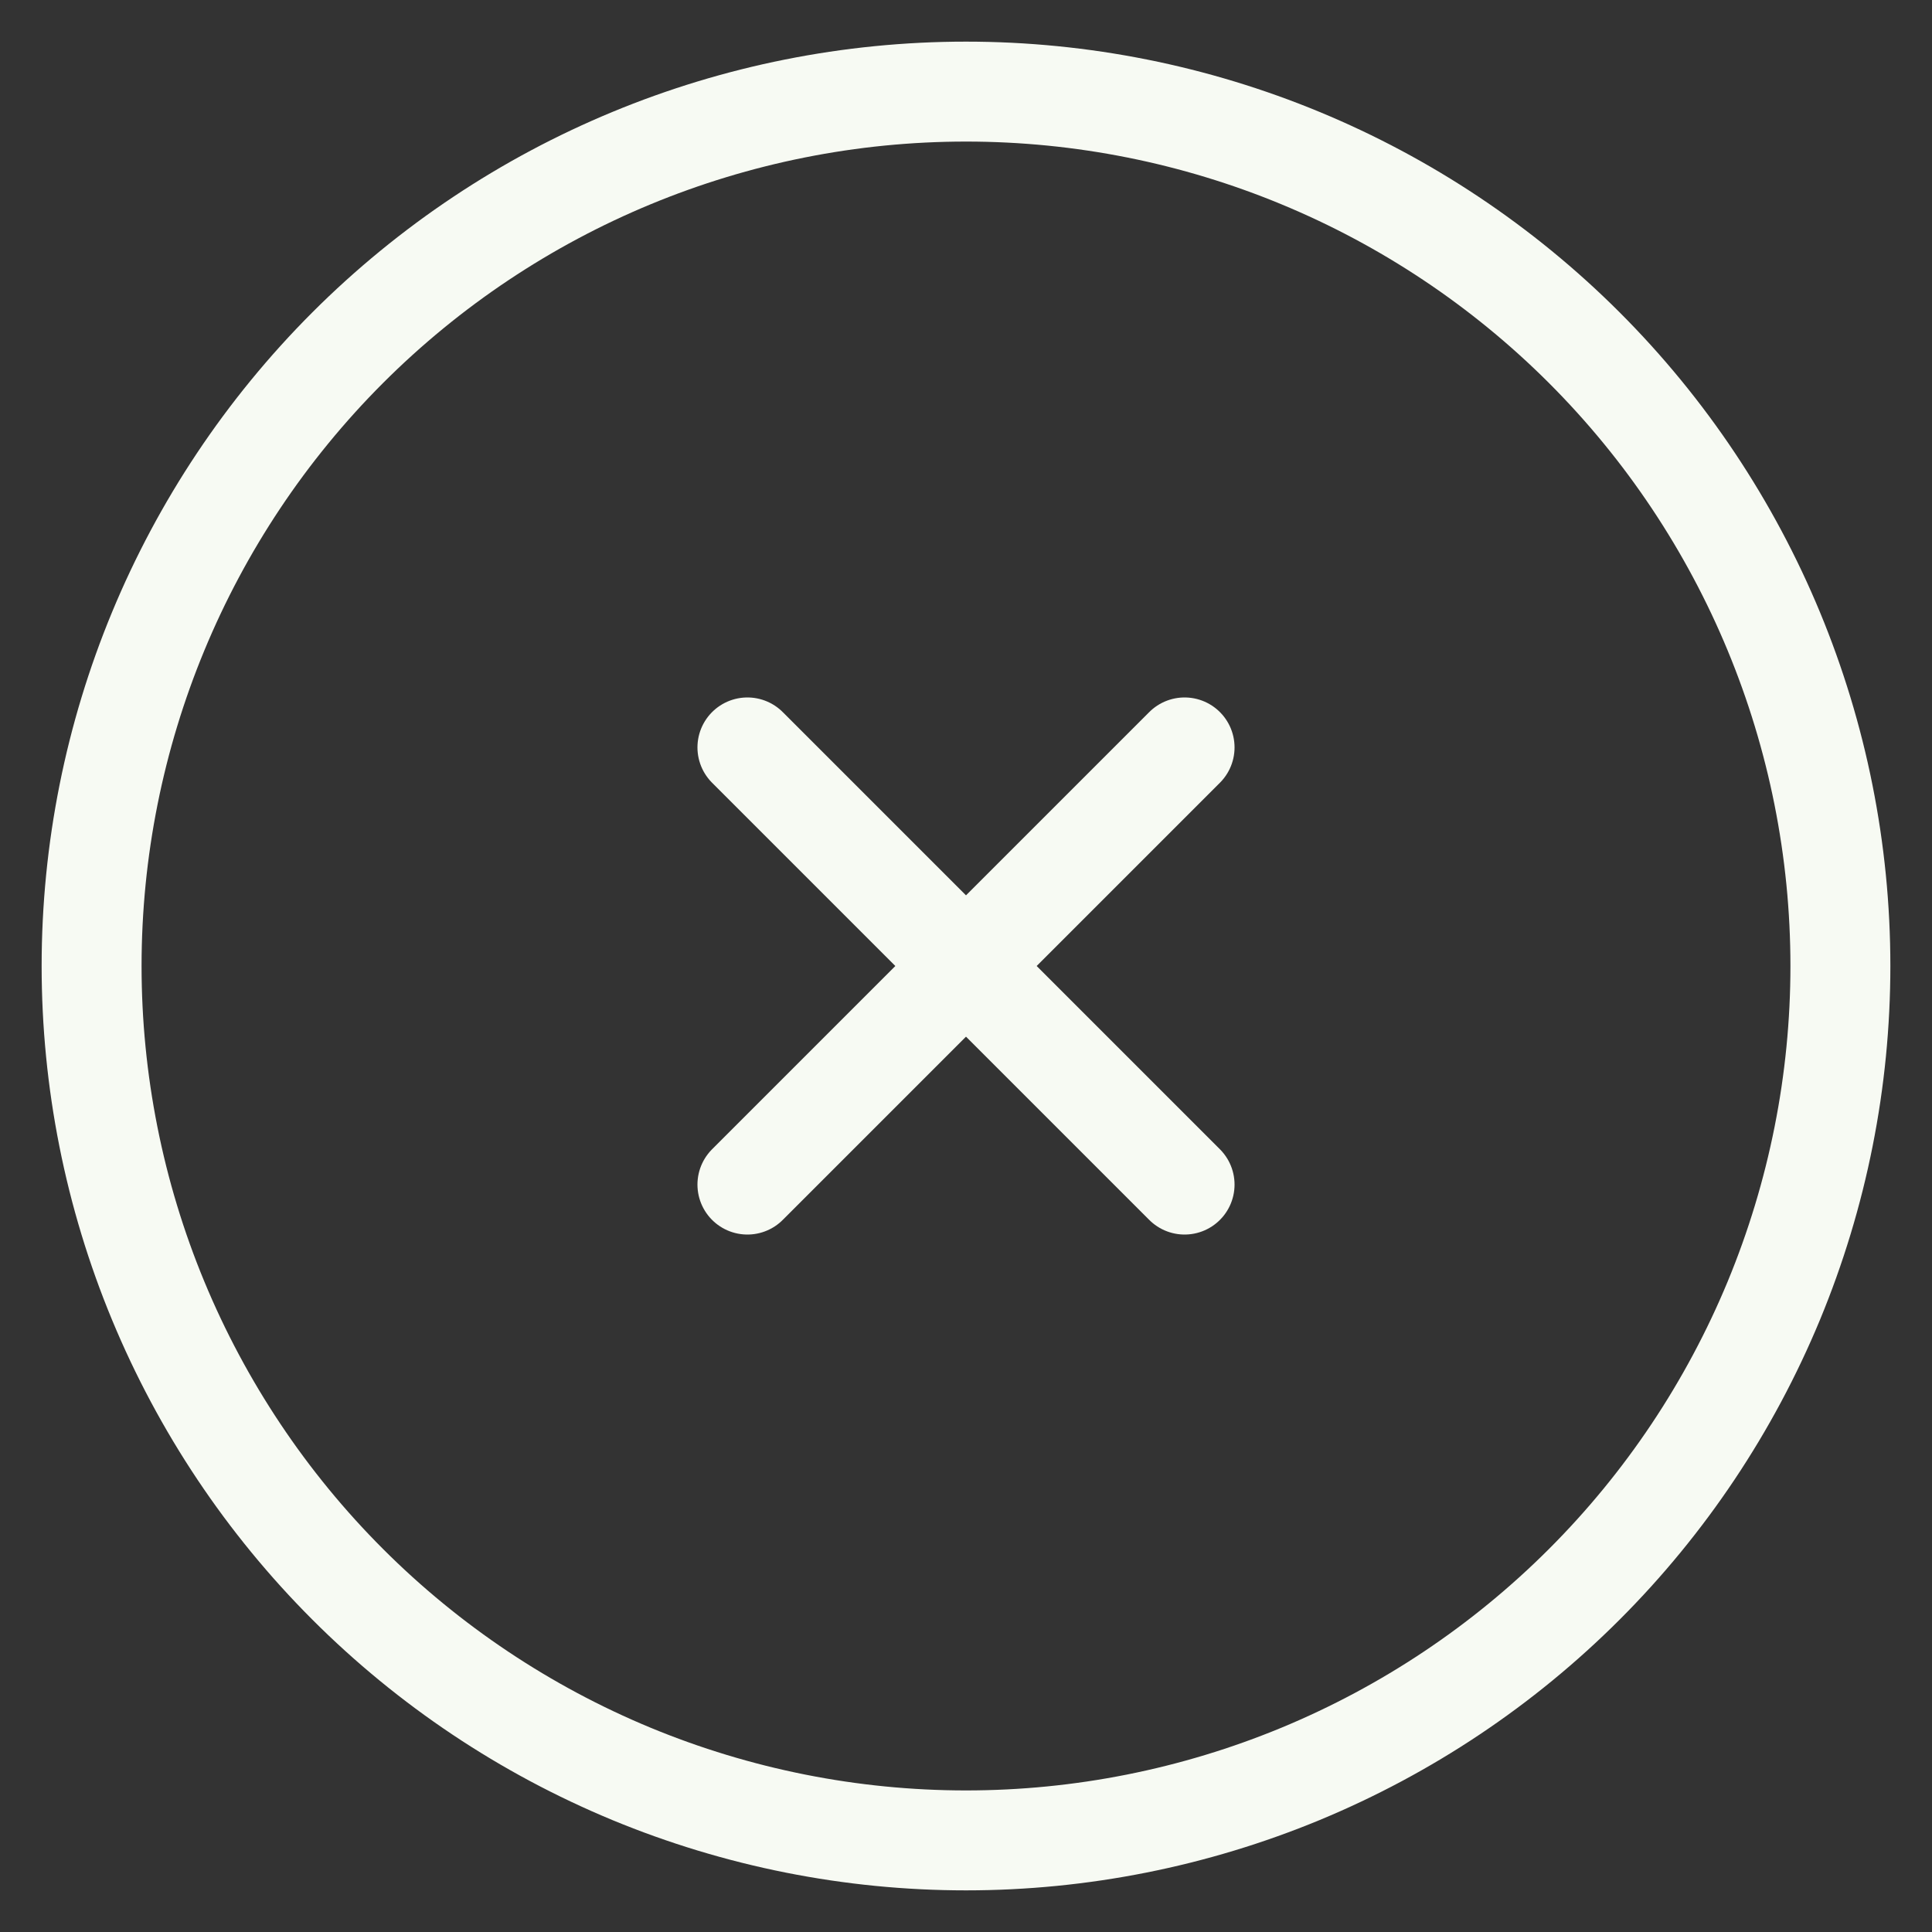 <svg width="29" height="29" viewBox="0 0 29 29" fill="none" xmlns="http://www.w3.org/2000/svg">
<rect x="0" y="0" width="29" height="29" fill="#333333" stroke="none"/>
<path d="M11.219 11.219L17.781 17.781M17.781 11.219L11.219 17.781M27.625 14.5C27.625 16.224 27.285 17.93 26.626 19.523C25.966 21.115 25 22.562 23.781 23.781C22.562 25 21.115 25.966 19.523 26.626C17.93 27.285 16.224 27.625 14.5 27.625C12.776 27.625 11.07 27.285 9.477 26.626C7.885 25.966 6.438 25 5.219 23.781C4 22.562 3.034 21.115 2.374 19.523C1.714 17.93 1.375 16.224 1.375 14.5C1.375 11.019 2.758 7.681 5.219 5.219C7.681 2.758 11.019 1.375 14.5 1.375C17.981 1.375 21.319 2.758 23.781 5.219C26.242 7.681 27.625 11.019 27.625 14.5Z" stroke="#F7FAF3" stroke-width="1.5" stroke-linecap="round" stroke-linejoin="round"/>
</svg>

